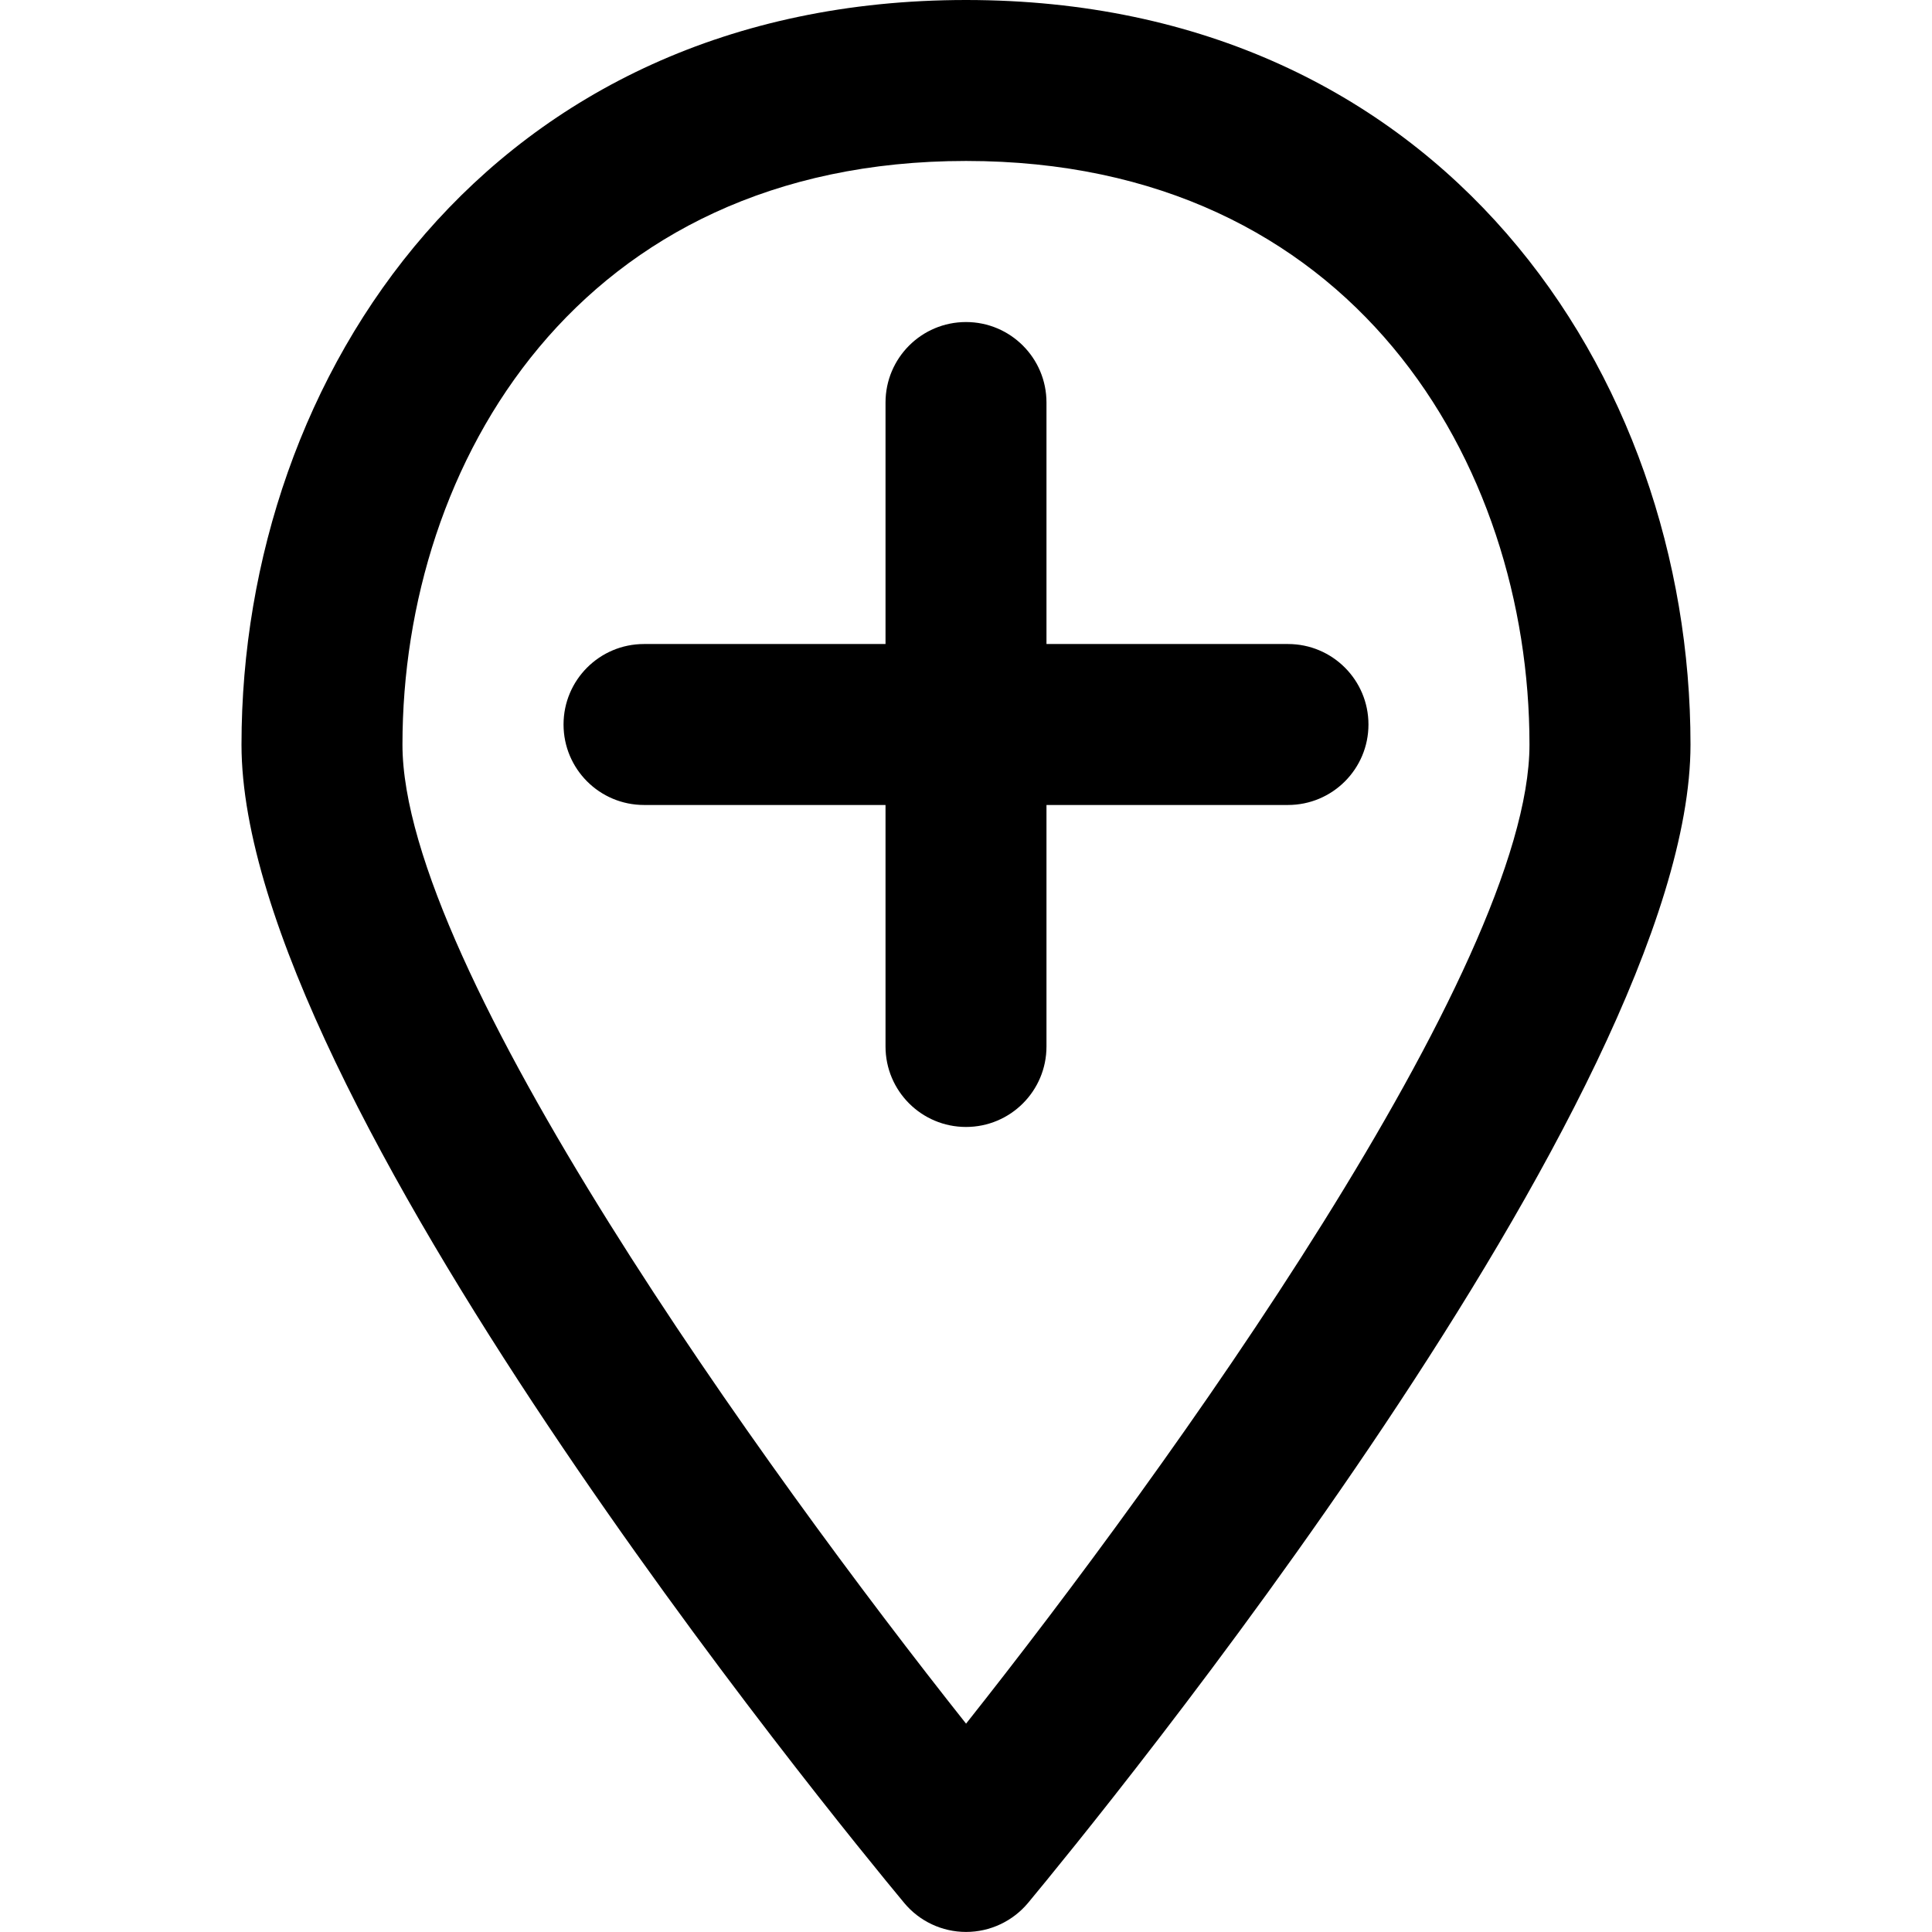 <!-- Generated by IcoMoon.io -->
<svg version="1.1" xmlns="http://www.w3.org/2000/svg" width="32" height="32" viewBox="0 0 32 32">
<title>location-add</title>
<path d="M16.001 0c-7.879 0-12.001 6.204-12.001 12.333 0 5.813 9.853 17.833 10.976 19.185 0.253 0.305 0.629 0.481 1.025 0.481s0.772-0.176 1.027-0.481c1.121-1.352 10.972-13.372 10.972-19.185 0-6.129-4.121-12.333-11.999-12.333zM16.001 28.549c-3.32-4.184-9.335-12.527-9.335-16.216 0-4.656 2.92-9.667 9.335-9.667 6.412 0 9.332 5.011 9.332 9.667 0 3.689-6.013 12.032-9.332 16.216zM21.333 10.667h-4v-4c0-0.736-0.596-1.333-1.333-1.333s-1.333 0.597-1.333 1.333v4h-4c-0.737 0-1.333 0.597-1.333 1.333s0.596 1.333 1.333 1.333h4v4c0 0.736 0.596 1.333 1.333 1.333s1.333-0.597 1.333-1.333v-4h4c0.737 0 1.333-0.597 1.333-1.333s-0.596-1.333-1.333-1.333z"></path>
</svg>
